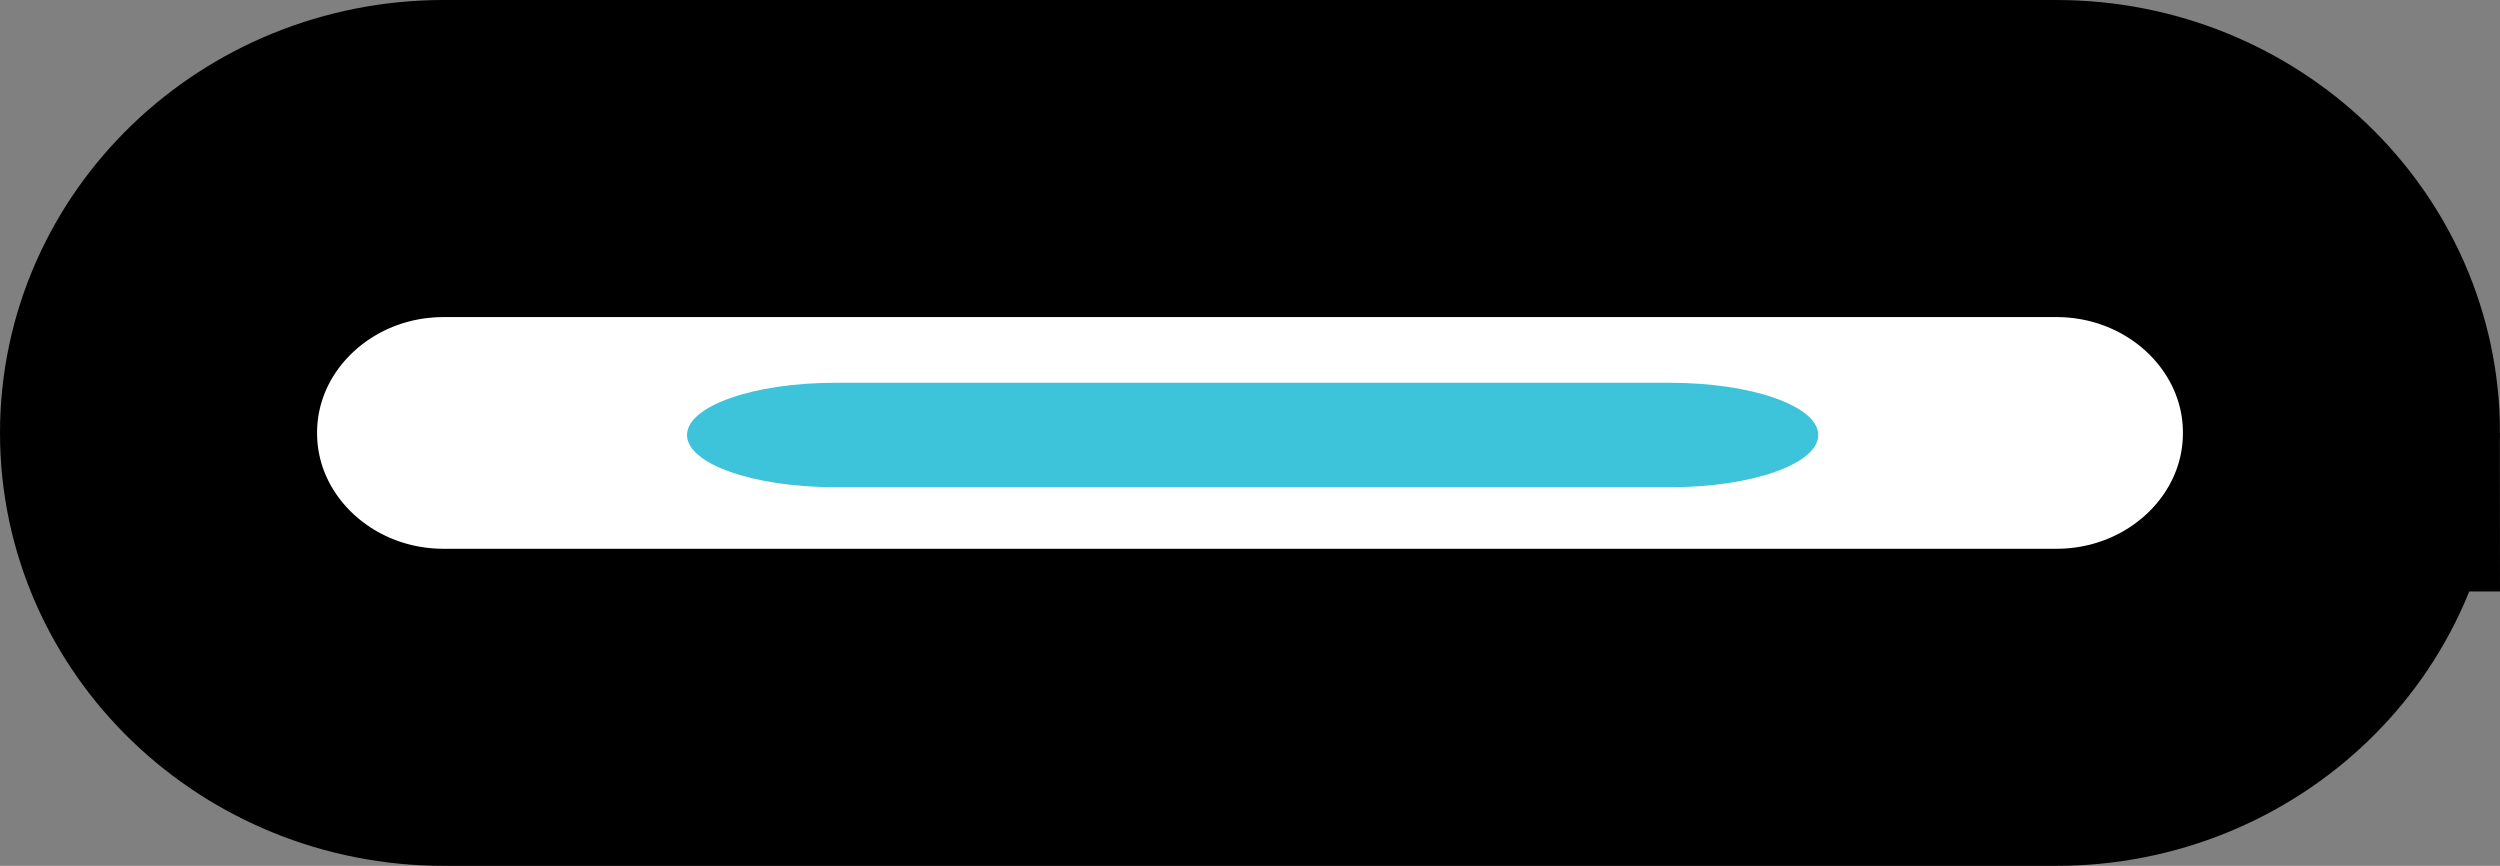 <?xml version="1.0" encoding="UTF-8" standalone="no"?>
<svg
   version="1.1"
   width="759.525"
   height="263.055"
   viewBox="0 0 759.525 263.055"
   xml:space="preserve"
   id="svg6"
   xmlns="http://www.w3.org/2000/svg"
   xmlns:svg="http://www.w3.org/2000/svg">
<rect x="0" y="0" width="759.525" height="263.055" fill="#808080" stroke="none"/>
<desc
   id="desc1">Created with Fabric.js 5.2.4</desc>
<defs
   id="defs1" />



<g
   transform="translate(436.95,173.886)"
   id="g3">
<rect
   style="opacity:1;fill:#ffffff;fill-opacity:0;fill-rule:nonzero;stroke:none;stroke-width:1;stroke-linecap:butt;stroke-linejoin:miter;stroke-miterlimit:4;stroke-dasharray:none;stroke-dashoffset:0"
   vector-effect="non-scaling-stroke"
   x="-50"
   y="-50"
   rx="0"
   ry="0"
   width="100"
   height="100"
   id="rect3" />
</g>

<g
   transform="matrix(7.41,0,0,7.41,379.762,131.528)"
   id="g5">
<path
   style="opacity:1;fill:#ffffff;fill-rule:nonzero;stroke:#000000;stroke-width:13;stroke-linecap:butt;stroke-linejoin:miter;stroke-miterlimit:4;stroke-dasharray:none;stroke-dashoffset:0"
   vector-effect="non-scaling-stroke"
   transform="translate(-50,-50)"
   d="m 94.75,50 c 0,6.213 -5.236,11.25 -11.696,11.25 H 16.946 C 10.486,61.25 5.25,56.213 5.25,50 v 0 c 0,-6.213 5.236,-11.25 11.696,-11.25 h 66.107 c 6.461,0 11.697,5.037 11.697,11.25 z"
   stroke-linecap="round"
   id="path4" />
</g>
<g
   transform="matrix(3.84,0,0,1.41,380.562,132.157)"
   id="g6">
<path
   style="opacity:1;fill:#3dc3da;fill-rule:nonzero;stroke:#000000;stroke-width:0;stroke-linecap:butt;stroke-linejoin:miter;stroke-miterlimit:4;stroke-dasharray:none;stroke-dashoffset:0"
   vector-effect="non-scaling-stroke"
   transform="translate(-50,-50)"
   d="m 94.75,50 c 0,6.213 -5.236,11.25 -11.696,11.25 H 16.946 C 10.486,61.25 5.25,56.213 5.25,50 v 0 c 0,-6.213 5.236,-11.25 11.696,-11.25 h 66.107 c 6.461,0 11.697,5.037 11.697,11.25 z"
   stroke-linecap="round"
   id="path5" />
</g>
</svg>
